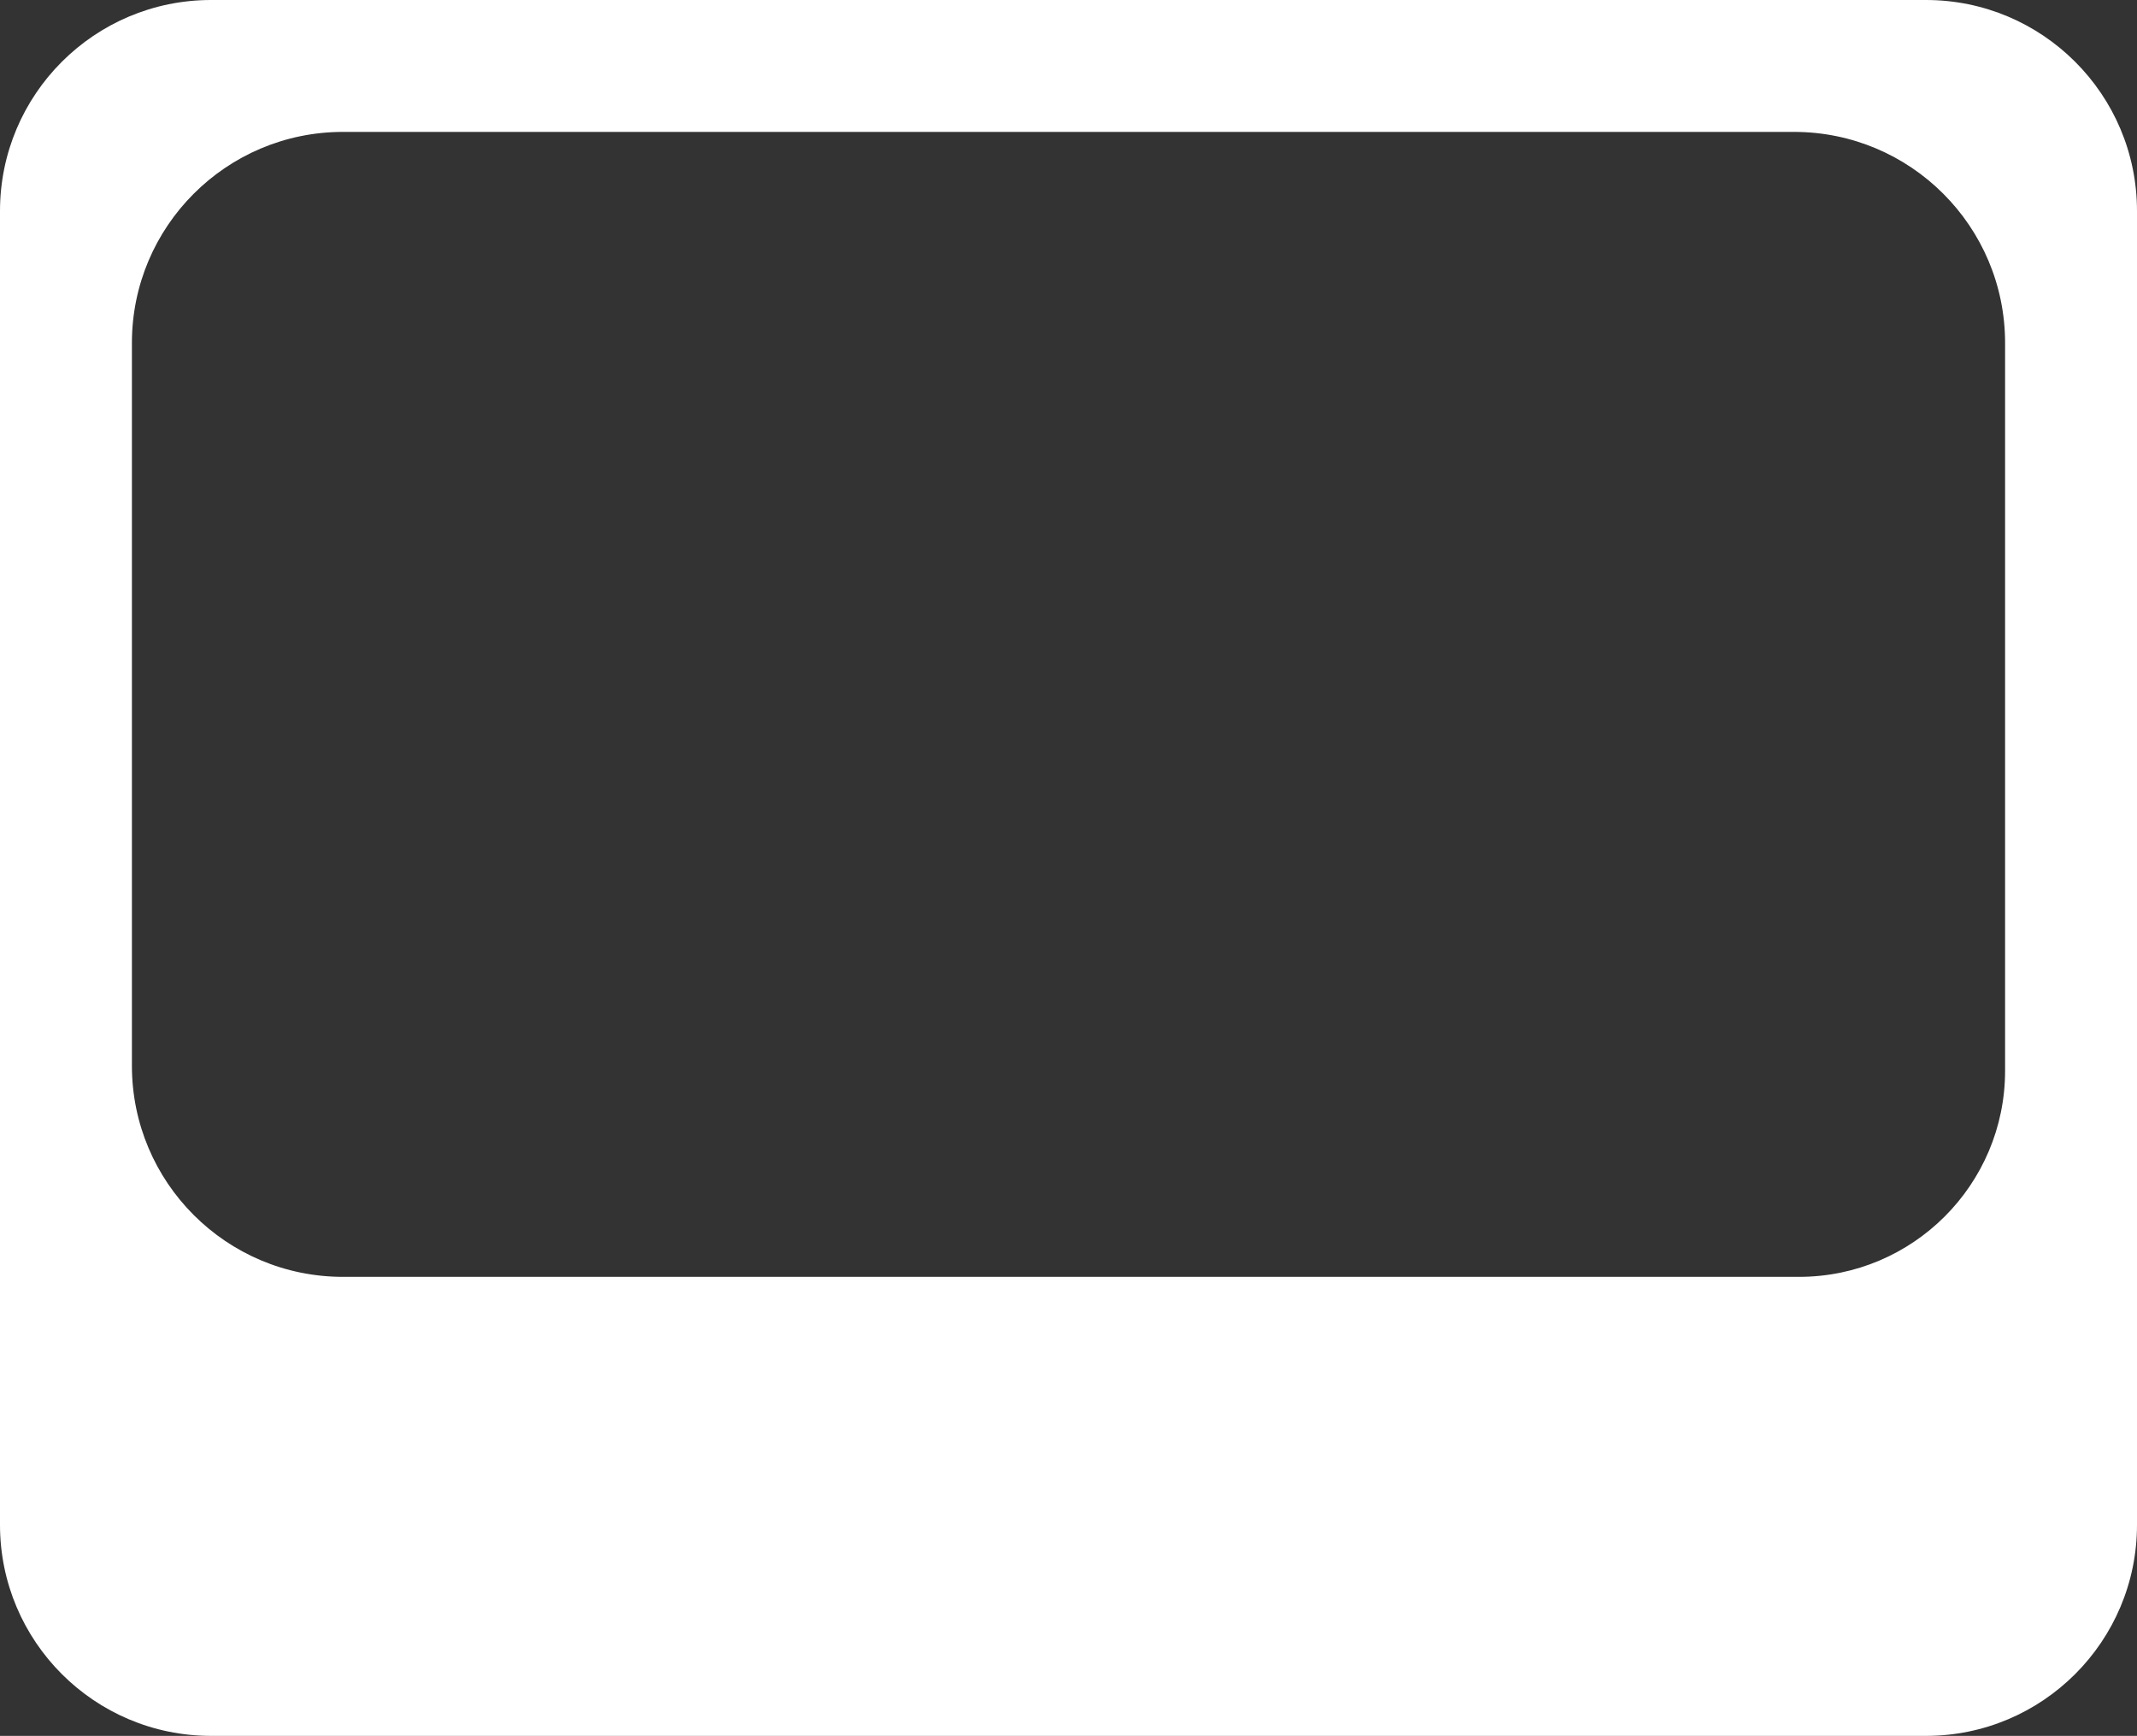 <svg width="405" height="329" viewBox="0 0 405 329" fill="none" xmlns="http://www.w3.org/2000/svg">
<rect x="0" y="0" width="405" height="329" fill="#333333" stroke="none"/>
<path fill-rule="evenodd" clip-rule="evenodd" d="M40 0C17.909 0 0 17.909 0 40V289C0 311.091 17.909 329 40 329H365C387.091 329 405 311.091 405 289V269.78V40C405 17.909 387.091 0 365 0H40ZM65 25C42.909 25 25 42.909 25 65V202C25 224.091 42.909 242 65 242H340.94C362.512 242 380 224.512 380 202.94V65C380 42.909 362.091 25 340 25H65Z" fill="white"/>
</svg>
